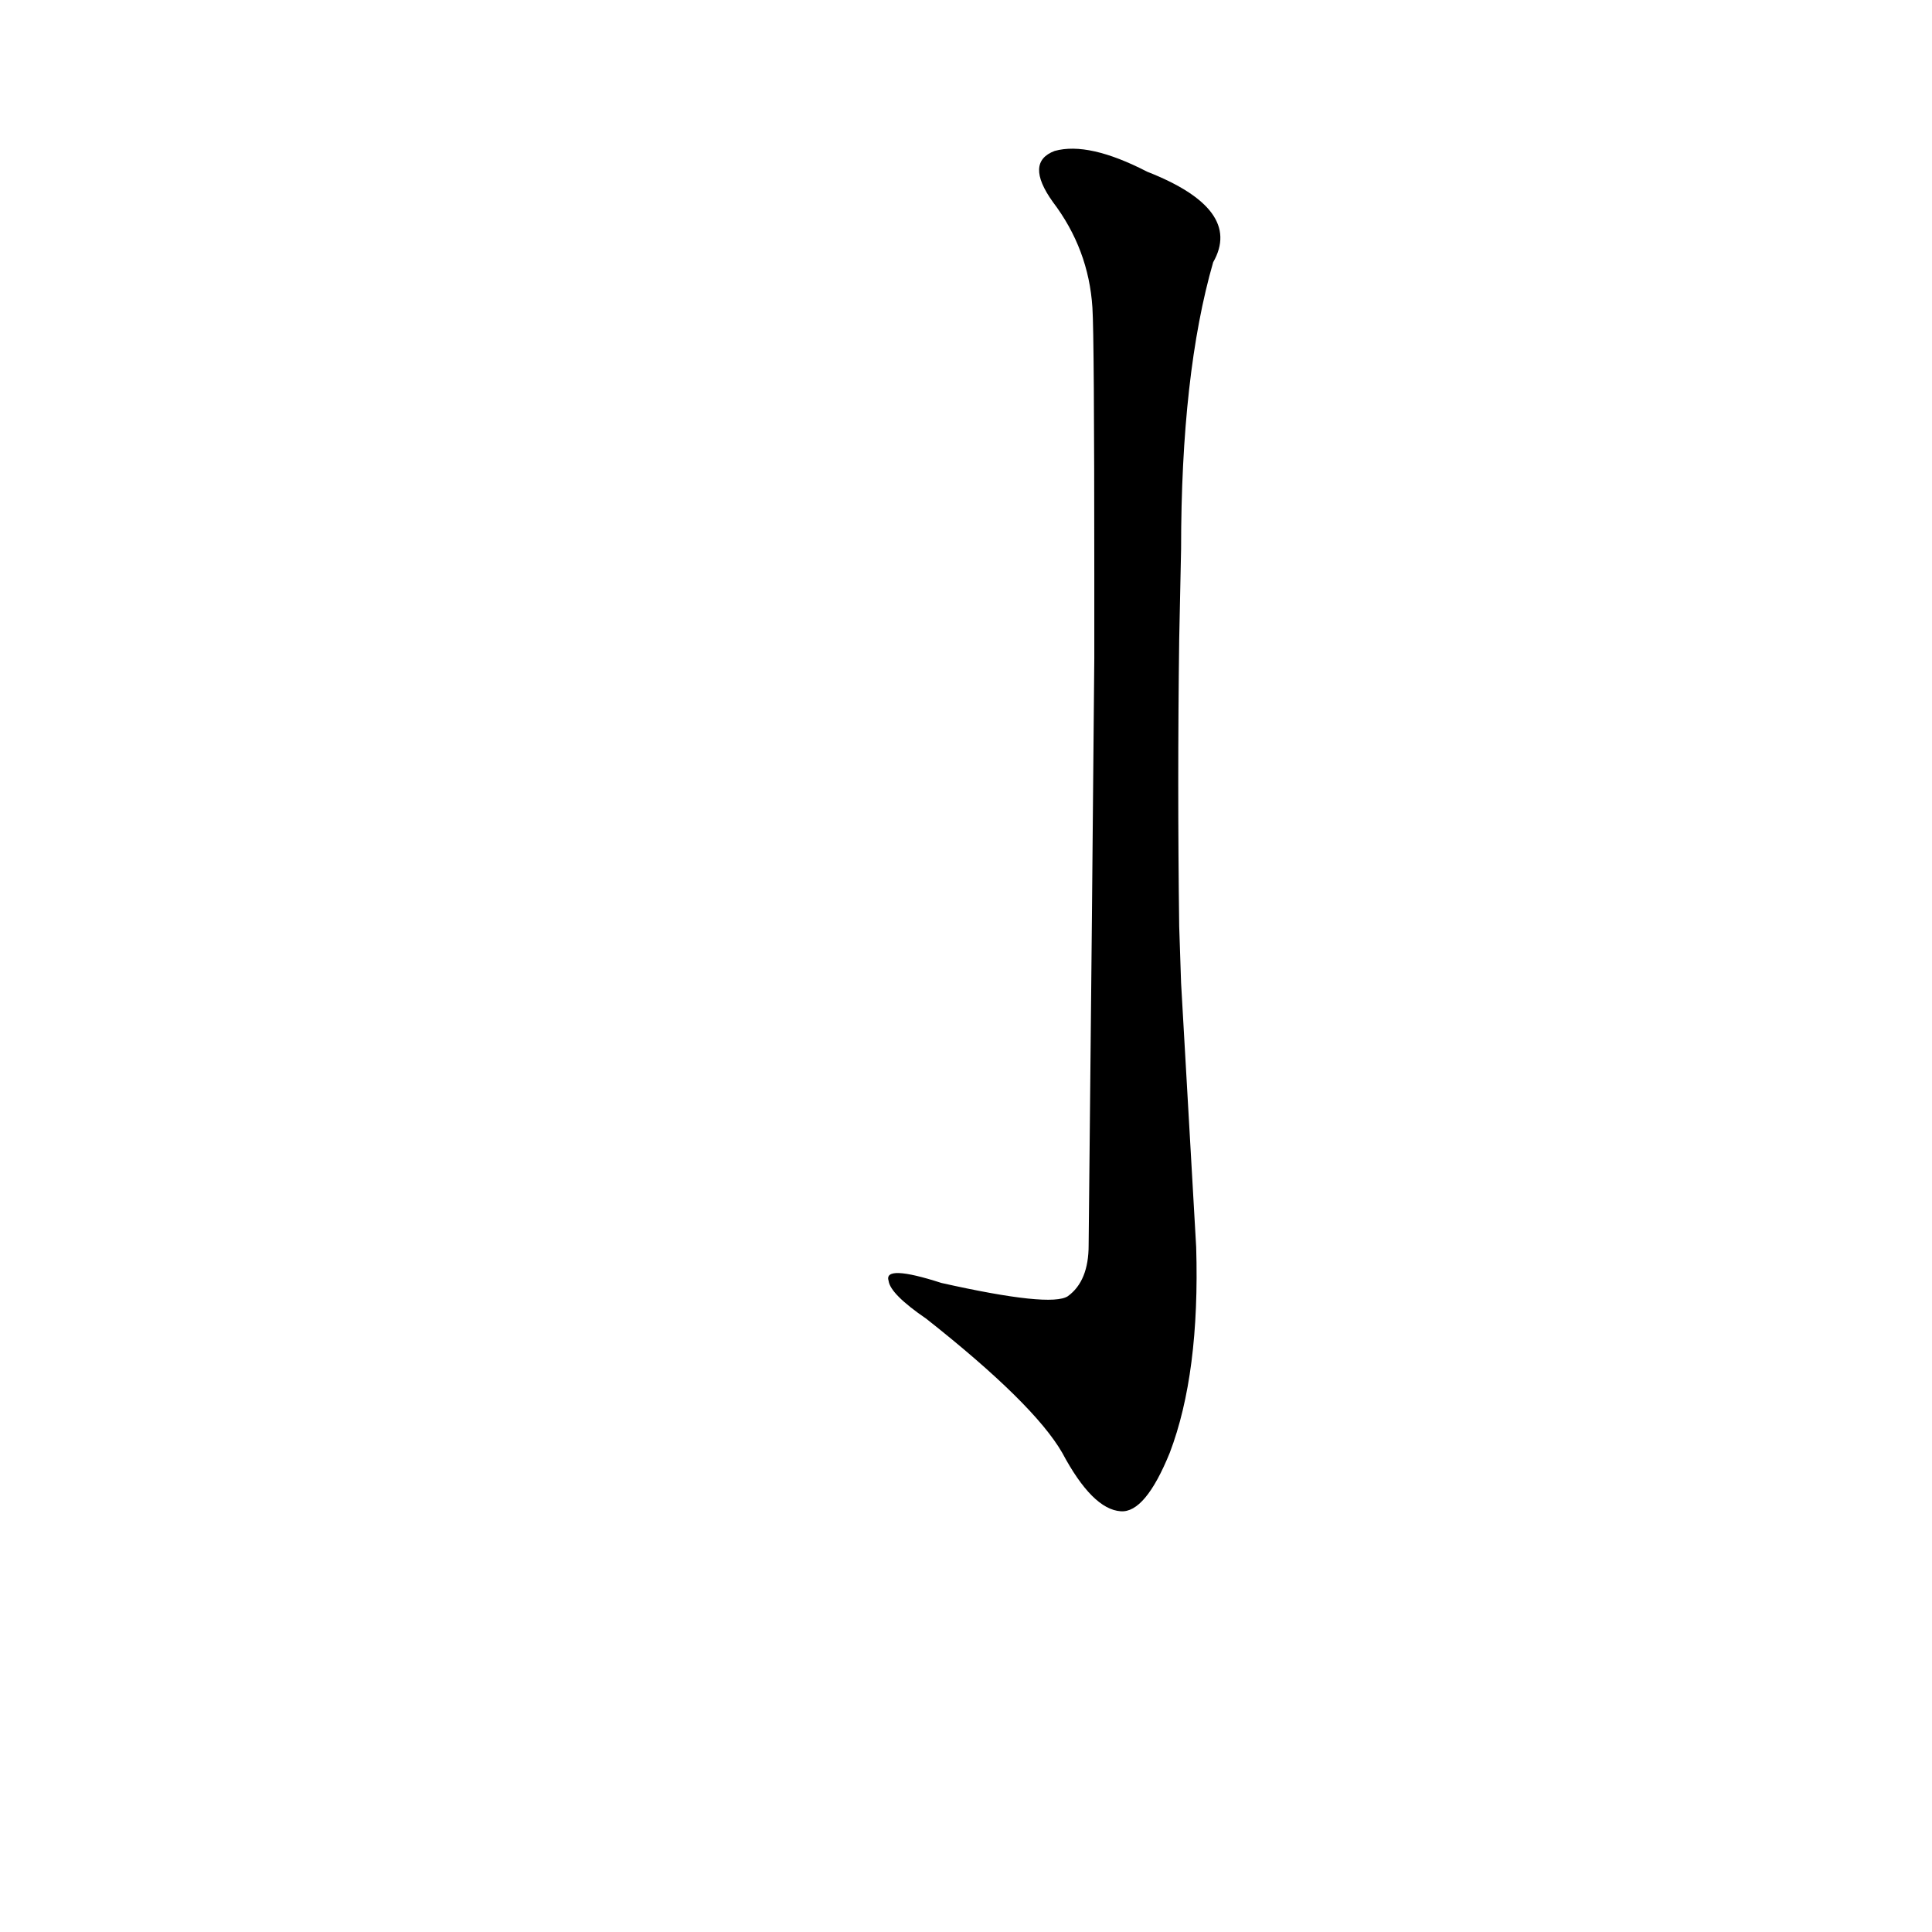 <?xml version='1.0' encoding='utf-8'?>
<svg xmlns="http://www.w3.org/2000/svg" version="1.1" viewBox="0 0 1024 1024"><g transform="scale(1, -1) translate(0, -900)"><path d="M 625 409 Q 624 485 625 561 L 626 609 Q 626 702 643 761 Q 659 789 608 809 Q 577 825 559 820 Q 543 814 558 793 Q 577 768 579 737 Q 580 722 580 596 L 580 551 Q 579 433 577 240 Q 577 221 566 213 Q 557 207 499 220 Q 468 230 471 221 Q 472 214 491 201 Q 548 156 563 130 Q 579 100 594 99 Q 607 98 620 130 Q 636 172 634 239 Q 630 309 626 379 L 625 409 Z" fill="black" /></g></svg>